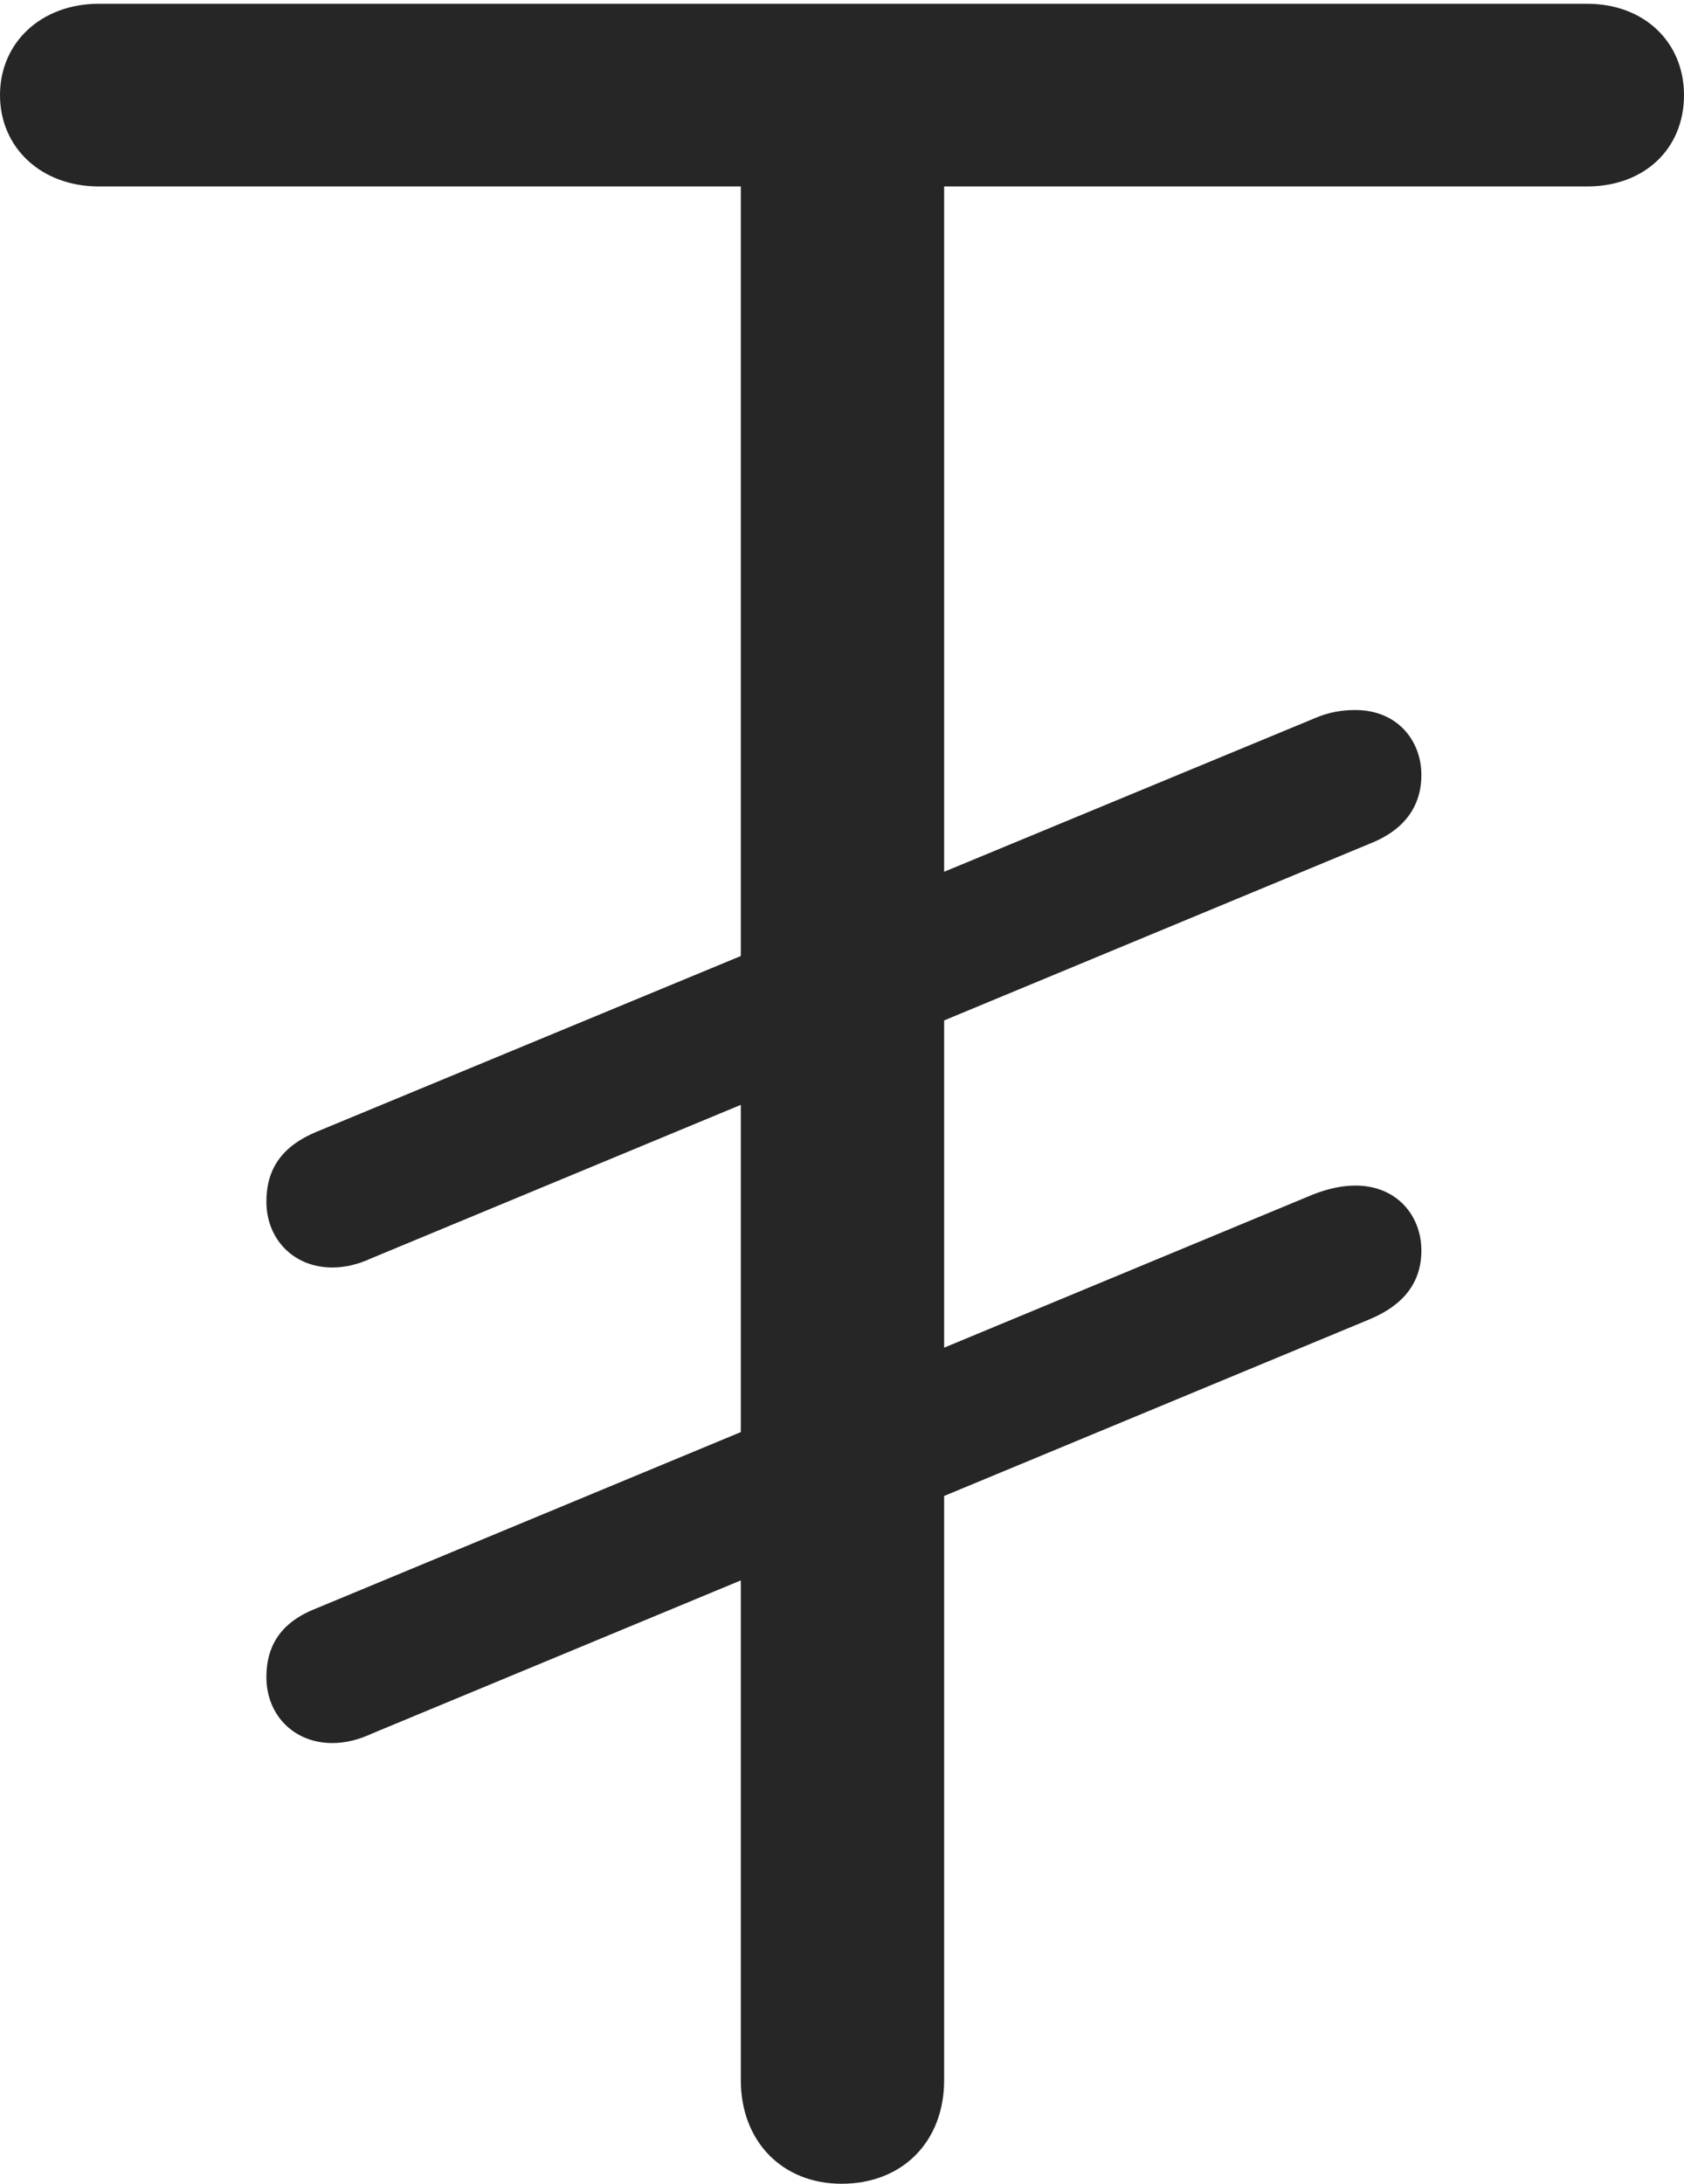 <?xml version="1.0" encoding="UTF-8"?>
<!--Generator: Apple Native CoreSVG 326-->
<!DOCTYPE svg
PUBLIC "-//W3C//DTD SVG 1.1//EN"
       "http://www.w3.org/Graphics/SVG/1.1/DTD/svg11.dtd">
<svg version="1.1" xmlns="http://www.w3.org/2000/svg" xmlns:xlink="http://www.w3.org/1999/xlink" viewBox="0 0 447.25 579.75">
 <g>
  <rect height="579.75" opacity="0" width="447.25" x="0" y="0"/>
  <path d="M223.5 579.75C239.75 579.75 250.75 568.5 250.75 552.25L250.75 49.5L421.5 49.5C436.75 49.5 447.25 39.5 447.25 25.25C447.25 11.25 436.75 1 421.5 1L26.25 1C11 1 0 11.25 0 25.25C0 39.25 11 49.5 26.25 49.5L196.75 49.5L196.75 552.25C196.75 568.5 207.75 579.75 223.5 579.75ZM88.25 336.5C91.5 336.5 95 335.75 98.75 334L363.75 224C372.75 220.5 377.5 214.25 377.5 205.75C377.5 196.5 371 188.5 360 188.5C356.5 188.5 353 189 349 190.75L84 300.5C75 304.25 70.75 310.25 70.75 319C70.75 329 78 336.5 88.25 336.5ZM88.25 462.75C91.5 462.75 95 462 98.75 460.25L363.75 350.25C372.75 346.5 377.5 340.5 377.5 332C377.5 322.75 371 314.75 360 314.75C356.5 314.75 353 315.5 349 317L84 427C75 430.5 70.75 436.5 70.75 445.25C70.75 455.25 78 462.75 88.25 462.75Z" fill="black" fill-opacity="0.85"/>
 </g>
</svg>
